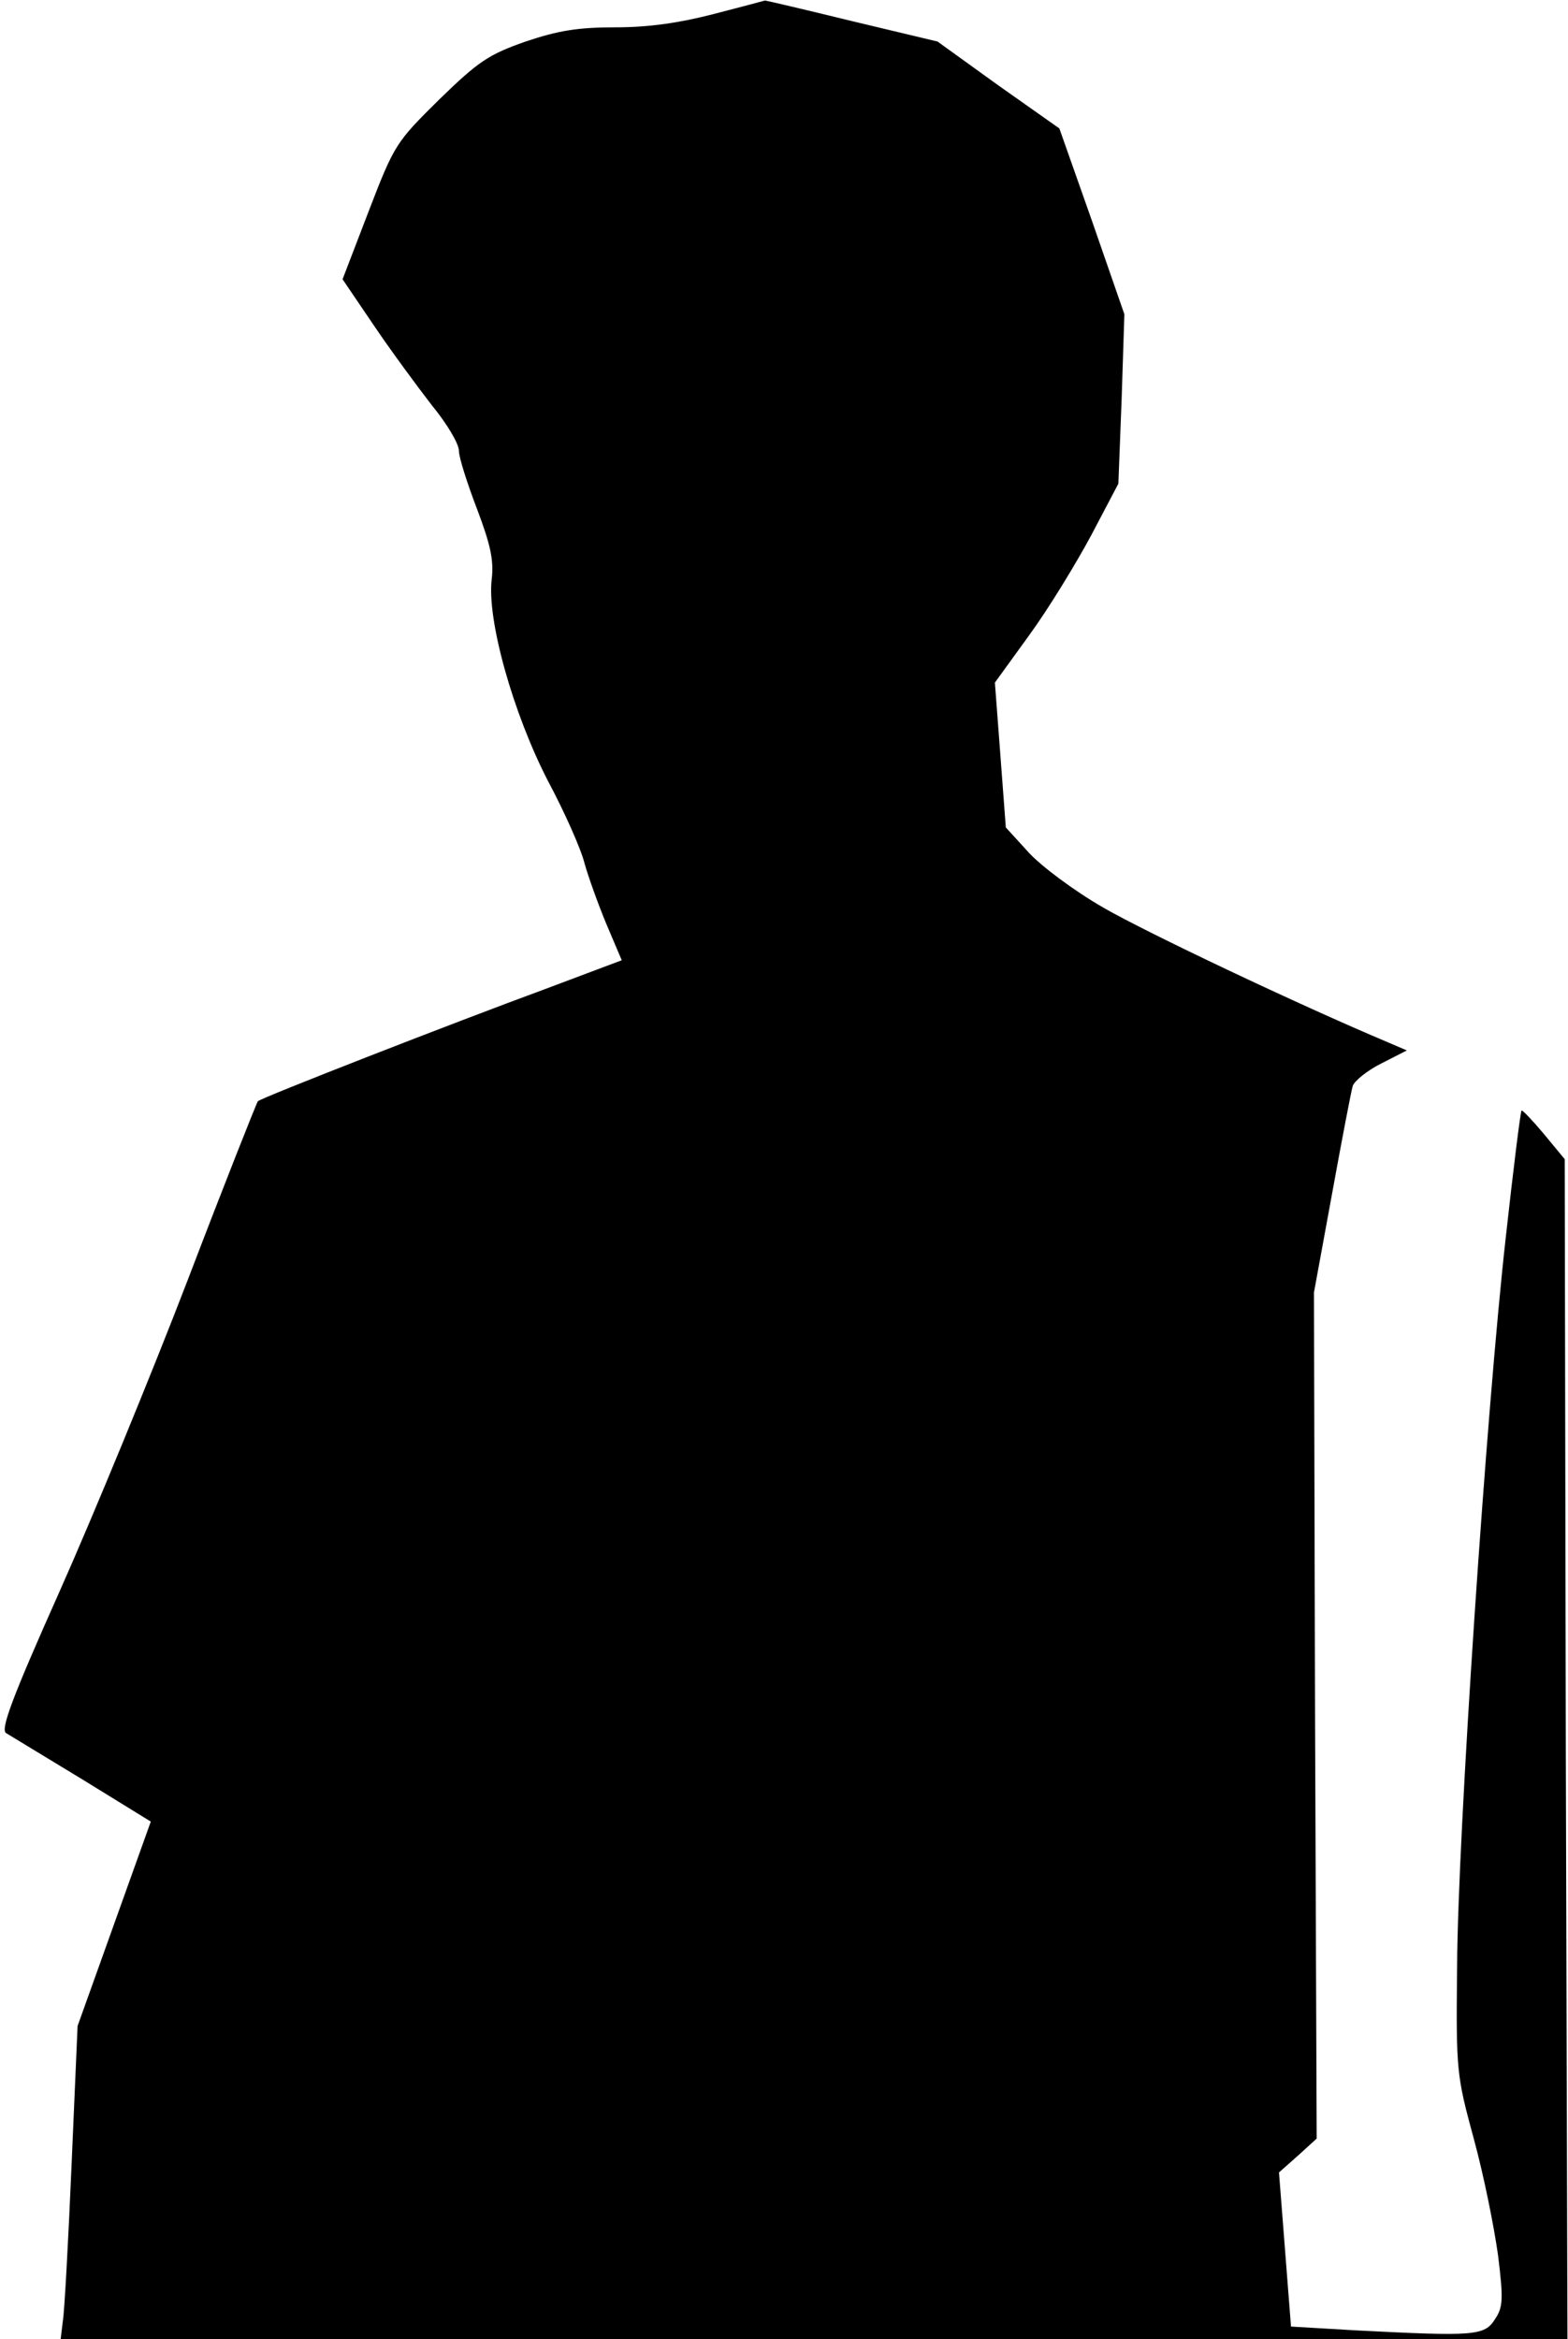 <?xml version="1.0" standalone="no"?>
<!DOCTYPE svg PUBLIC "-//W3C//DTD SVG 20010904//EN"
 "http://www.w3.org/TR/2001/REC-SVG-20010904/DTD/svg10.dtd">
<svg version="1.0" xmlns="http://www.w3.org/2000/svg"
 width="287pt" height="428pt" viewBox="0 0 287 428"
 preserveAspectRatio="xMidYMid meet">
<g transform="translate(0,428) scale(0.1,-0.1)"
fill="#000000" stroke="none">
<path fill="#000000" stroke="none" d="M1305 4254 c-62 -16 -118 -24 -178 -24
-70 0 -105 -6 -165 -26 -68 -24 -86 -36 -158 -106 -79 -78 -82 -82 -129 -204
l-48 -125 57 -84 c31 -46 79 -111 106 -146 28 -34 50 -71 50 -84 0 -12 15 -59
33 -106 25 -66 31 -94 27 -129 -9 -74 39 -245 103 -369 31 -58 61 -126 67
-151 7 -25 25 -75 40 -111 l28 -66 -141 -53 c-166 -61 -520 -199 -525 -205 -2
-2 -60 -148 -128 -326 -68 -177 -174 -434 -235 -571 -88 -197 -108 -252 -98
-259 8 -5 71 -43 140 -85 l125 -77 -67 -187 -67 -187 -11 -254 c-6 -140 -13
-269 -16 -286 l-4 -33 1379 0 1379 0 -3 1079 -2 1080 -38 46 c-21 25 -40 45
-41 43 -2 -2 -15 -106 -29 -233 -35 -311 -88 -1095 -89 -1335 -2 -191 -1 -197
31 -315 18 -66 37 -161 44 -212 10 -81 9 -95 -6 -117 -19 -30 -38 -31 -253
-20 l-120 7 -11 141 -11 141 35 31 34 31 -3 774 -2 774 33 180 c18 99 35 188
38 198 3 9 26 28 52 41 l47 24 -35 15 c-166 70 -442 201 -520 246 -54 31 -114
76 -137 101 l-42 46 -10 133 -10 132 63 87 c35 48 85 130 113 182 l50 95 6
155 5 155 -59 170 -60 170 -112 79 -111 80 -155 37 c-86 21 -158 38 -161 38
-3 -1 -45 -12 -95 -25z"/>
</g>
</svg>
